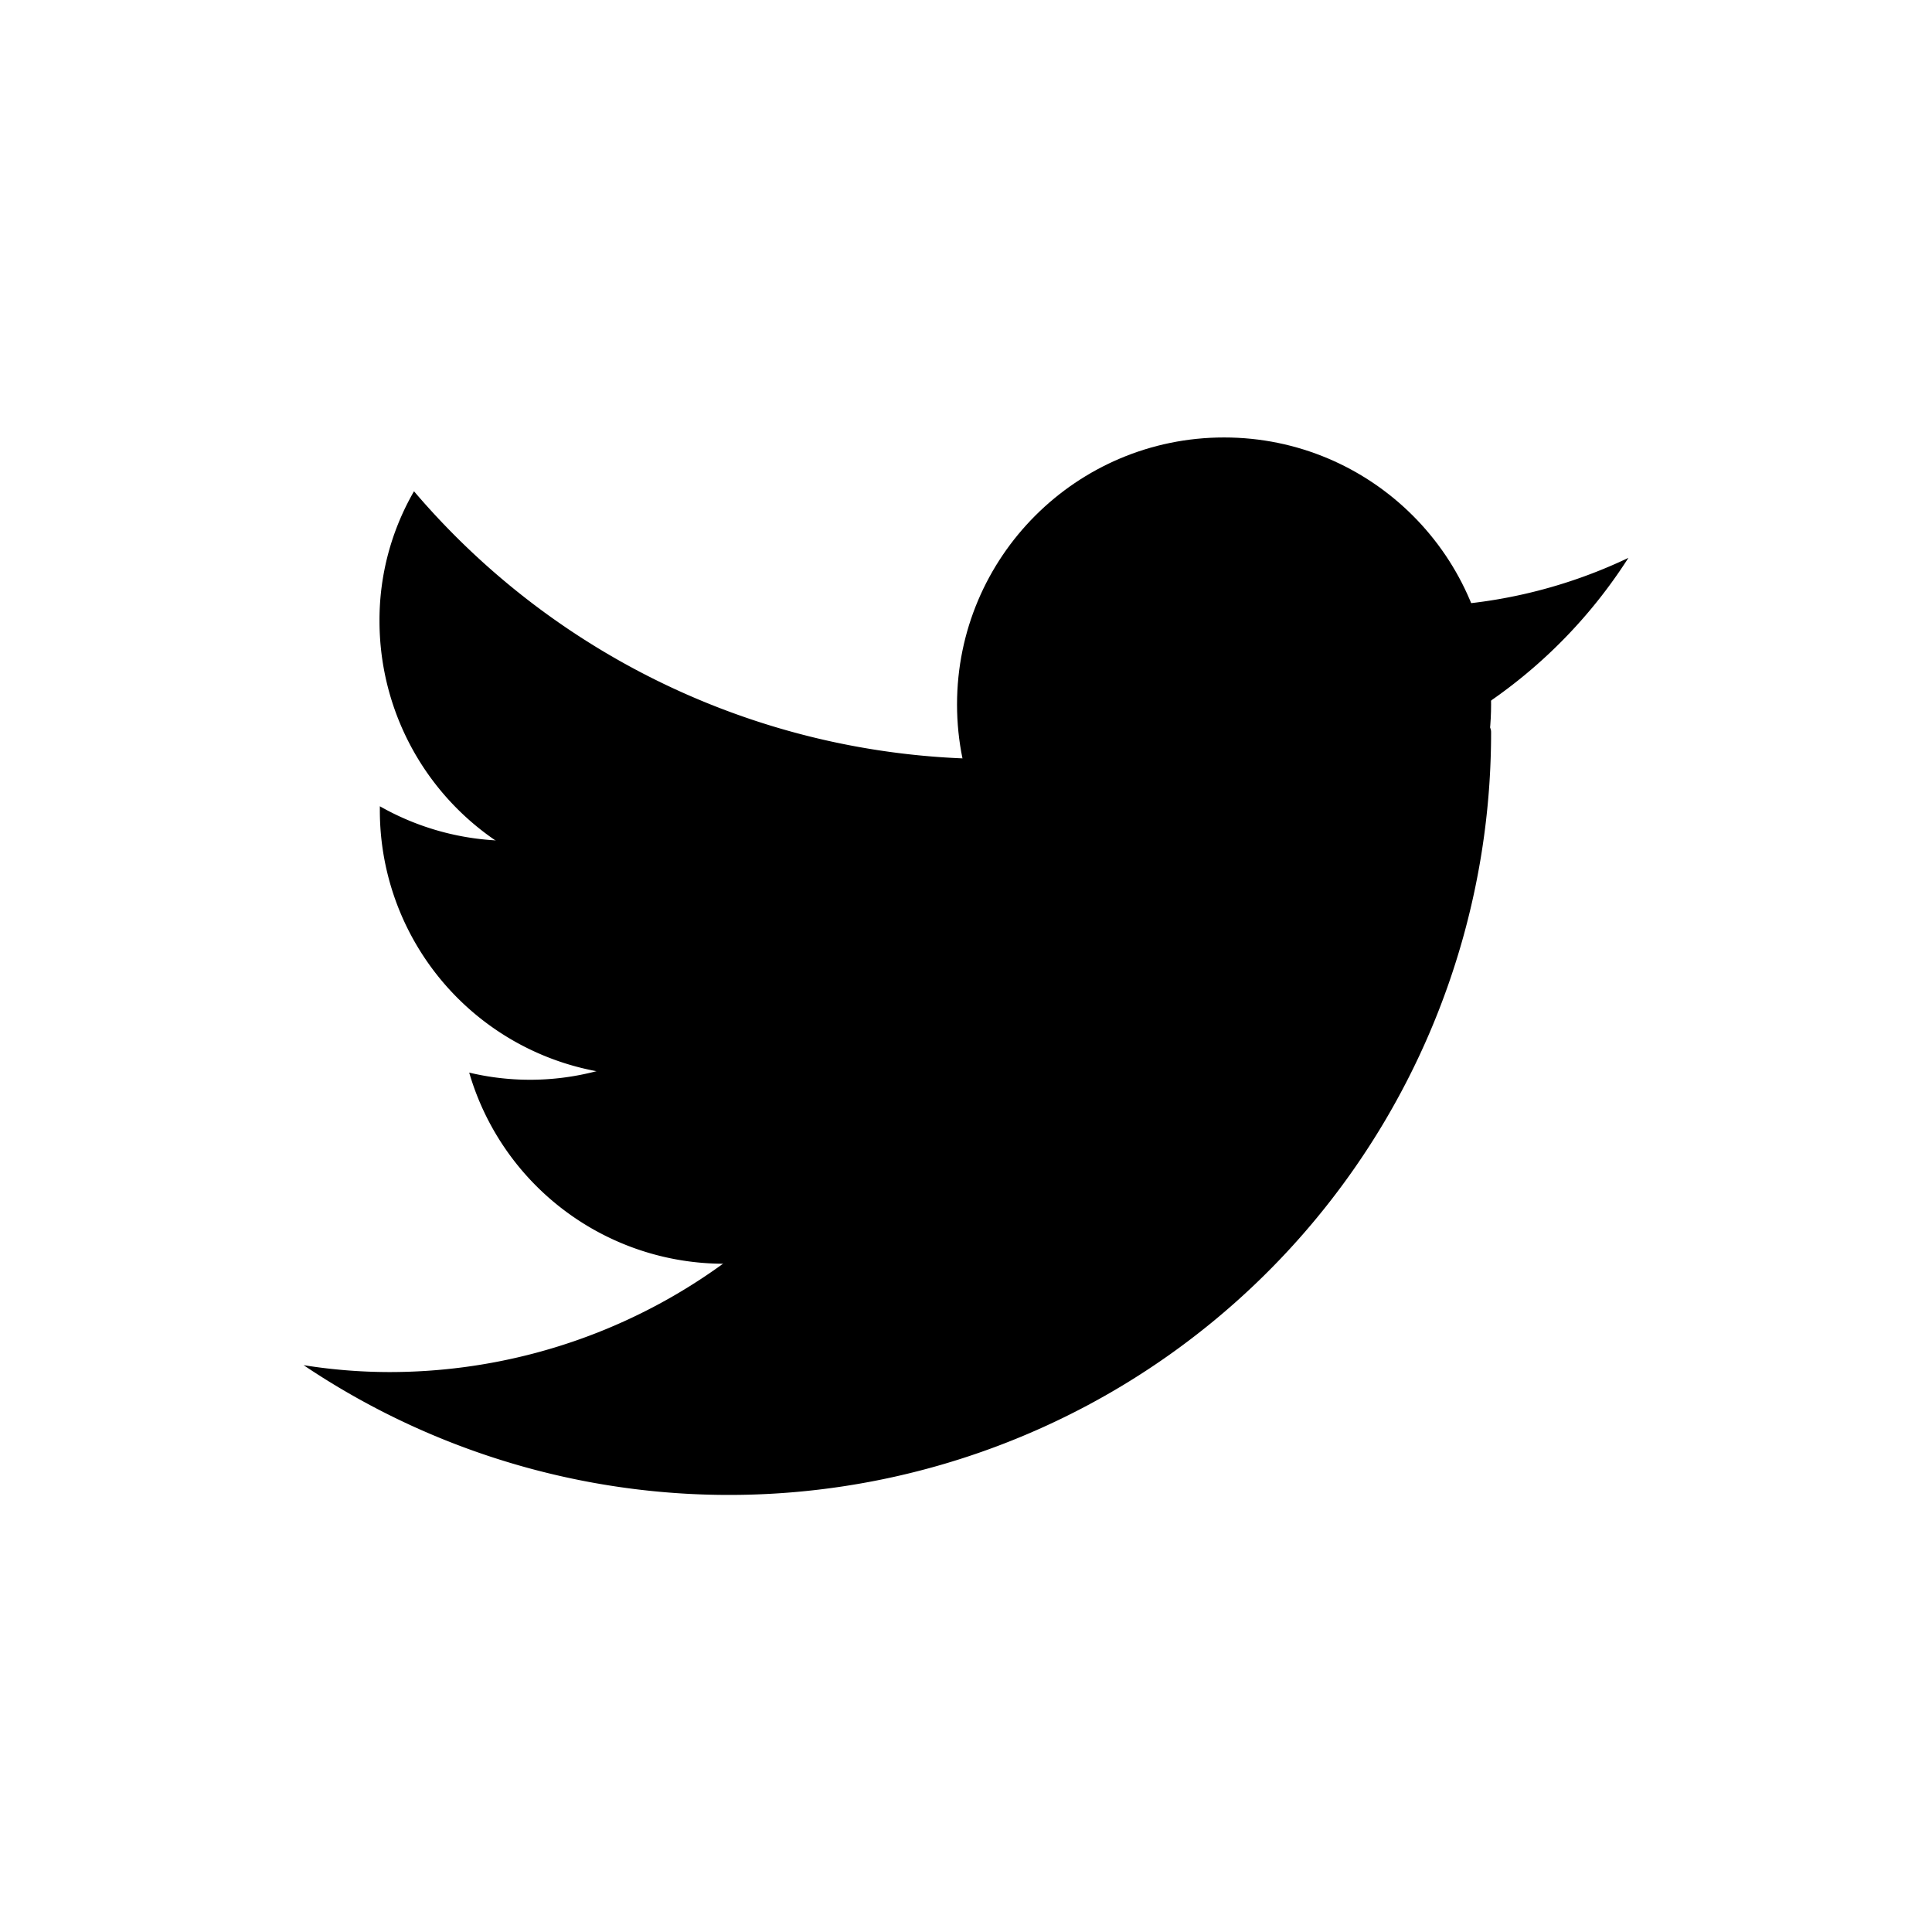 <svg xmlns="http://www.w3.org/2000/svg" viewBox="0 0 56 56"><defs><style>.cls-1{fill:none;}</style></defs><title>ic_twitter</title><g id="background"><rect class="cls-1" width="48" height="48"/></g><g id="icon"><circle cx="35.48" cy="20.42" r="7.74"/><path d="M28.87,22c-.41,0-1.13.84-1.13,1.29A16.45,16.45,0,0,1,11.29,39.77a15.88,15.88,0,0,1-2.49-.2A22.09,22.09,0,0,0,43.22,21.22C43.22,19.8,34.16,22,28.87,22Z"/><path d="M28.87,22A22.06,22.06,0,0,1,12,14.24,7.46,7.46,0,0,0,11,18a7.7,7.7,0,0,0,7.7,7.7c4.11,0,11.41,0,11.89-3.8C30,22,29.45,22,28.87,22Z"/><path d="M14.67,24.37a7.66,7.66,0,0,1-3.66-1s0,.07,0,.11a7.69,7.69,0,0,0,7.7,7.7c4.25,0,10.21-3.08,10.21-7.33C28.91,21,18.88,24.37,14.67,24.37Z"/><path d="M19.47,30.09a7.59,7.59,0,0,1-5.87,1A7.69,7.69,0,0,0,21,36.63a10.19,10.19,0,0,0,9-9C30,23.93,21.6,28.72,19.47,30.09Z"/><path d="M41,17.58a14.42,14.42,0,0,1-5.69-1.14c-5.24-2.22-8.43,6.47-.36,6.47A14.6,14.6,0,0,0,47.2,16.17,14.49,14.49,0,0,1,41,17.58Z"/></g></svg>